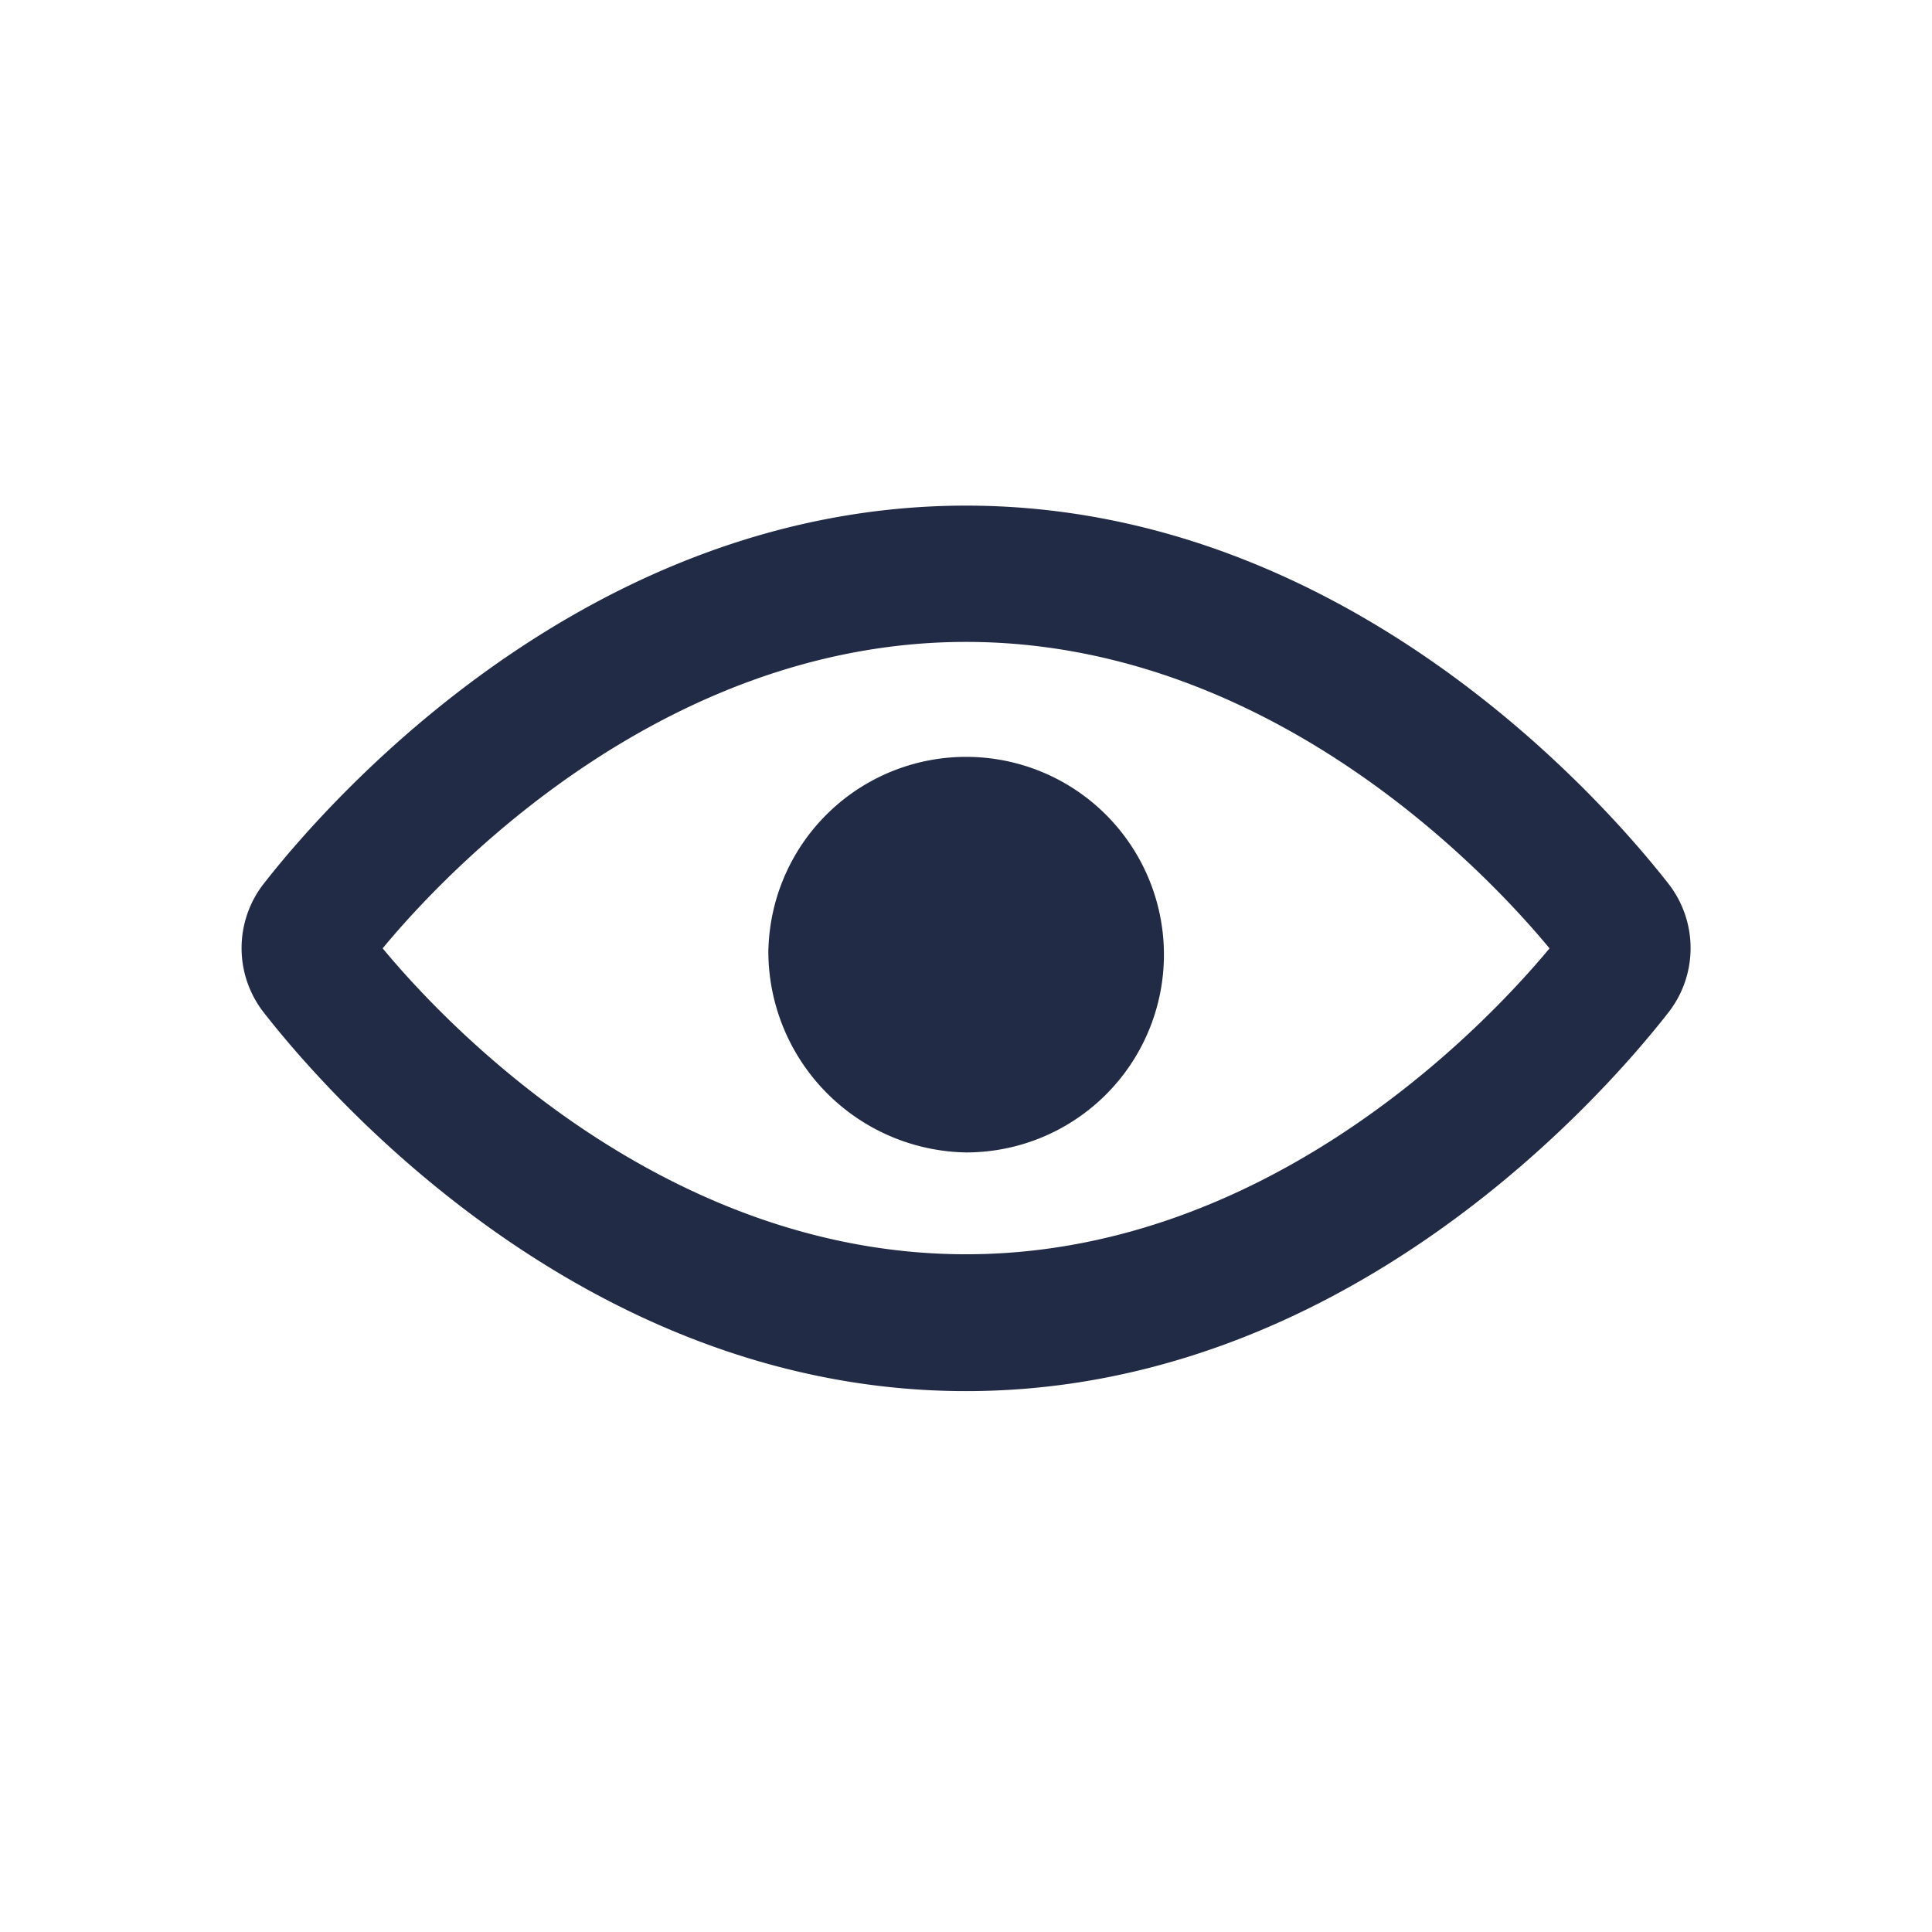 <svg xmlns="http://www.w3.org/2000/svg" width="24" height="24" viewBox="0 0 24 24">
  <g id="Show" transform="translate(-579 -789)">
    <rect id="Rectangle_6873" data-name="Rectangle 6873" width="24" height="24" transform="translate(579 789)" fill="rgba(255,255,255,0)"/>
    <path id="Path_15097" data-name="Path 15097" d="M7908.277,17830.3a1.3,1.3,0,0,1,0-1.607c.86-1.1,4.054-4.693,8.722-4.693s7.862,3.594,8.722,4.693a1.3,1.3,0,0,1,0,1.607c-.86,1.1-4.053,4.7-8.722,4.7S7909.137,17831.4,7908.277,17830.3Zm1.475-.8c.983,1.186,3.645,3.8,7.247,3.8s6.265-2.619,7.248-3.8c-.983-1.187-3.645-3.807-7.248-3.807S7910.734,17828.313,7909.751,17829.5Zm4.792,0a2.457,2.457,0,1,1,2.456,2.535A2.5,2.5,0,0,1,7914.543,17829.5Z" transform="translate(-7325.998 -17028.719)" fill="#222b45"/>
  </g>
</svg>
